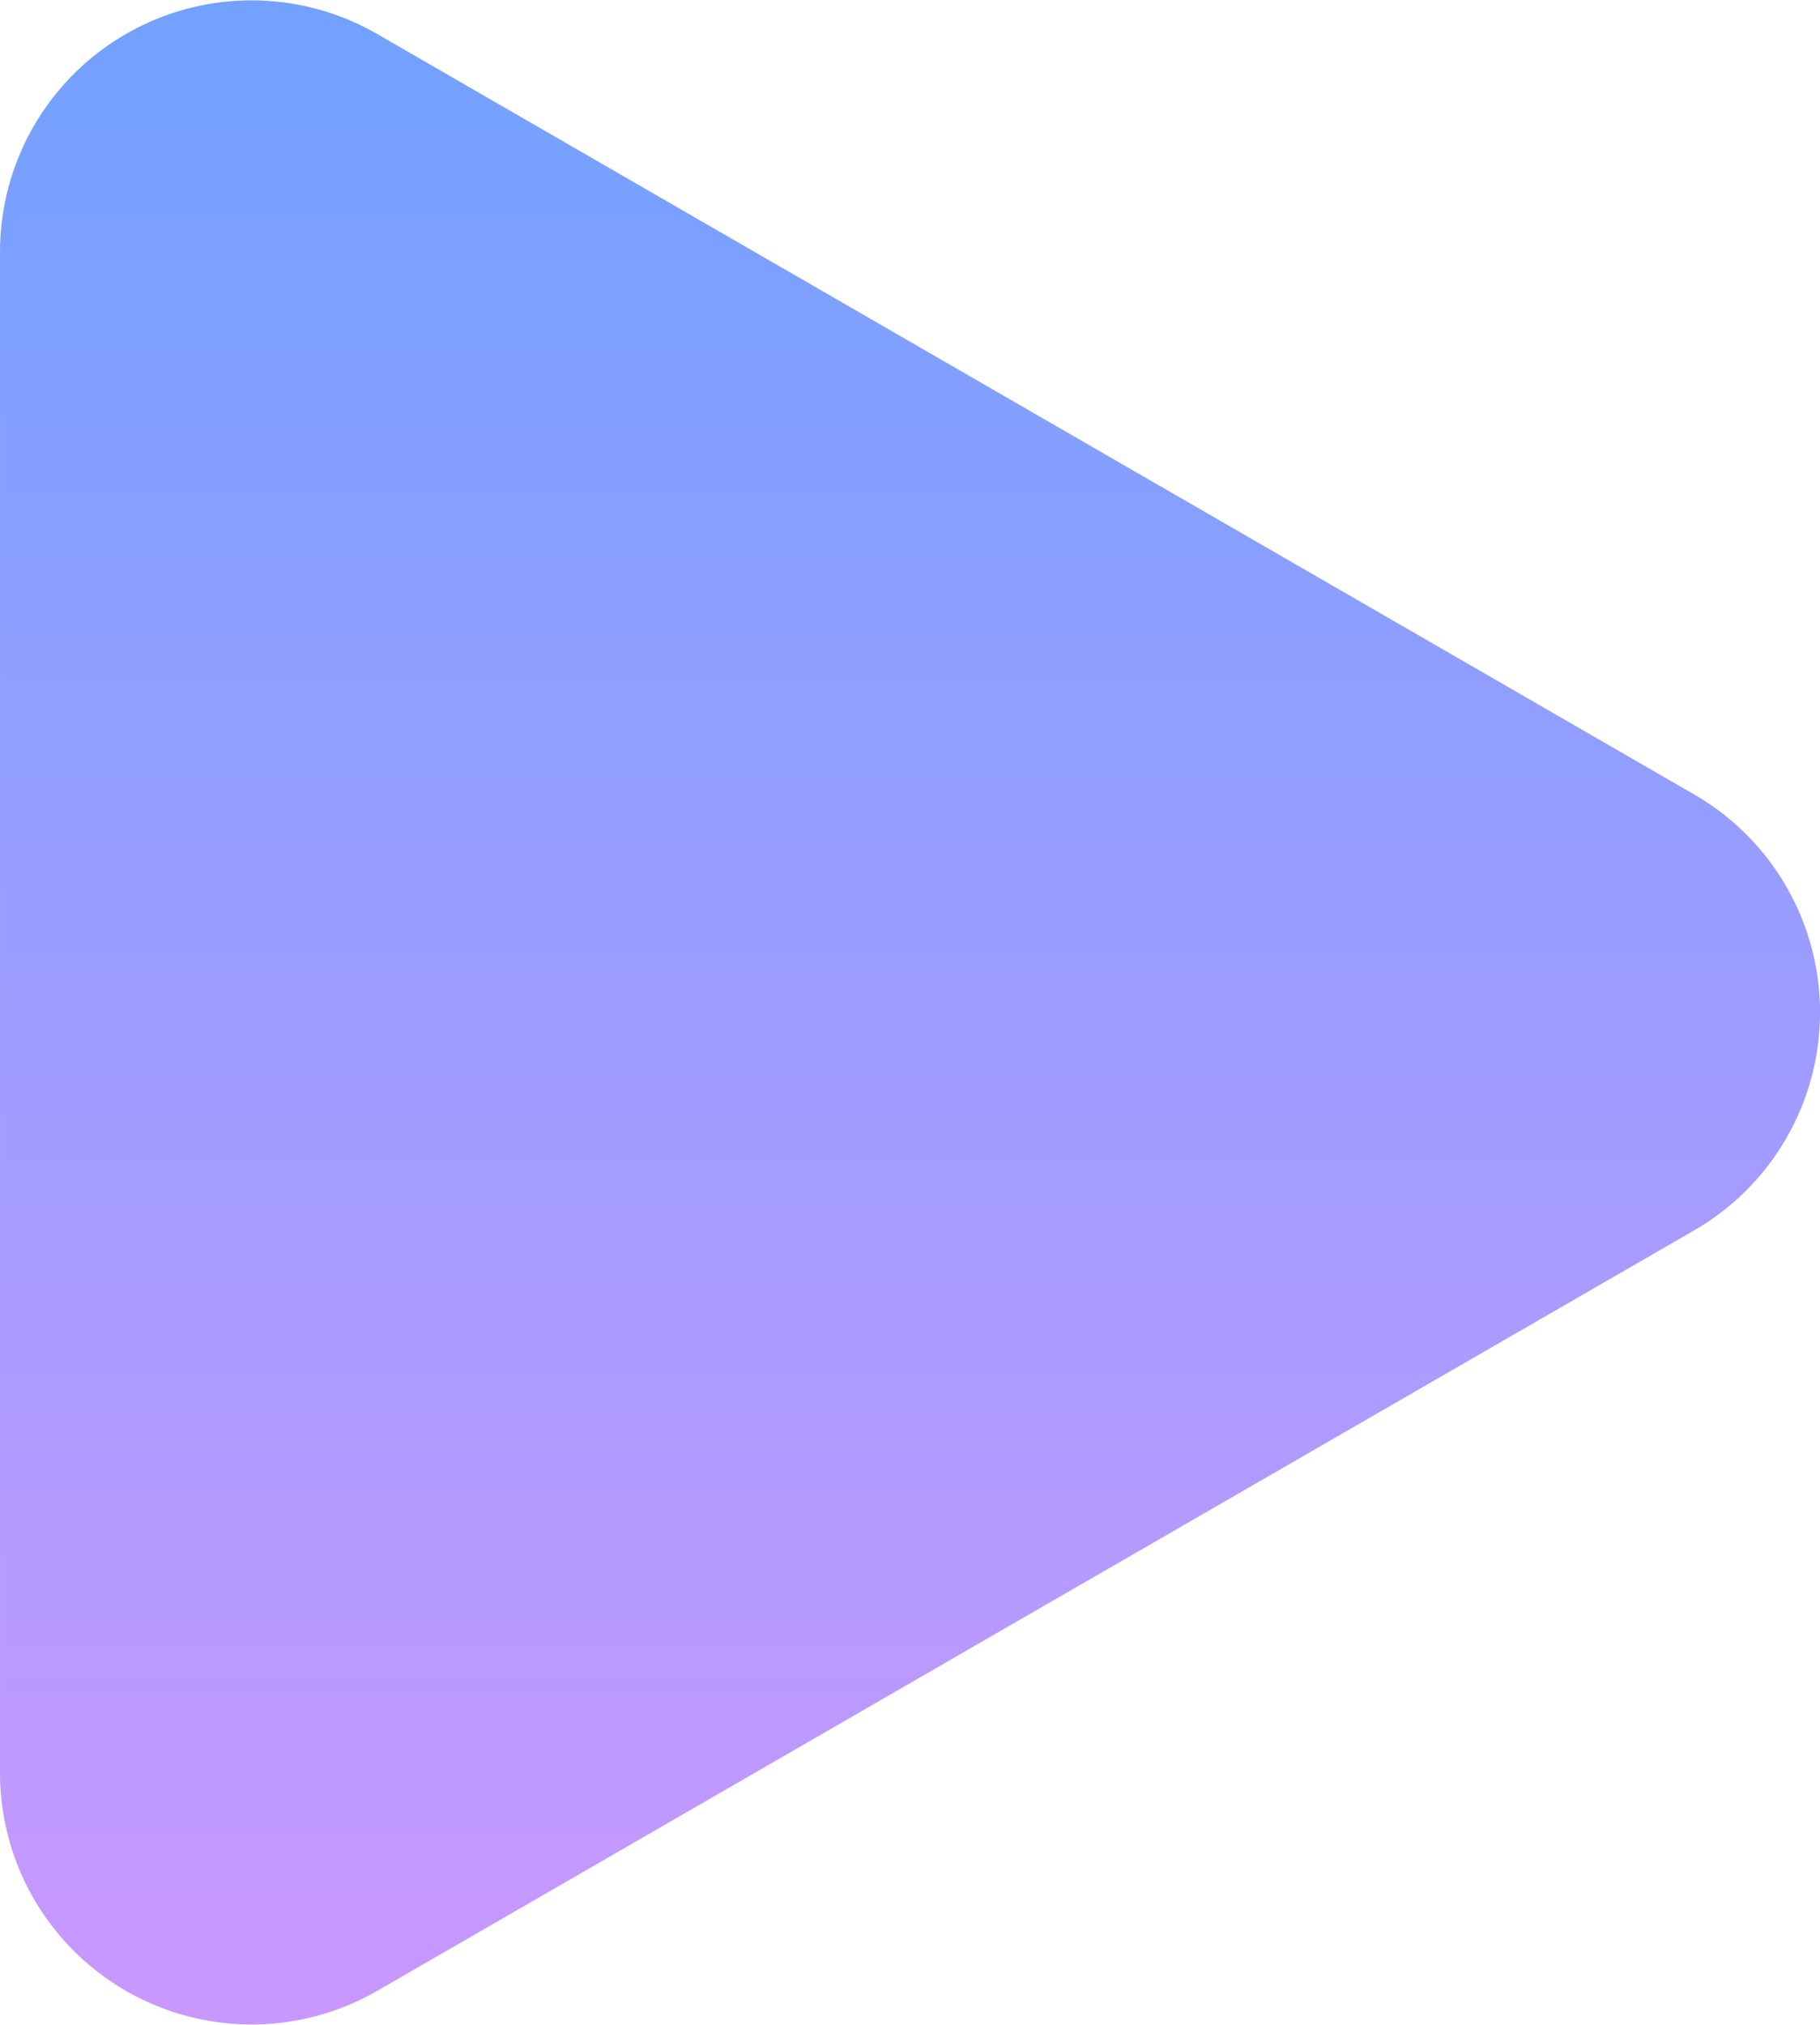 <svg xmlns="http://www.w3.org/2000/svg" xmlns:xlink="http://www.w3.org/1999/xlink" width="179" height="199.105" viewBox="0 0 179 199.105">
  <defs>
    <linearGradient id="linear-gradient" x1="0.5" x2="0.5" y2="1" gradientUnits="objectBoundingBox">
      <stop offset="0" stop-color="#72a1ff"/>
      <stop offset="1" stop-color="#c898ff"/>
    </linearGradient>
  </defs>
  <path id="Path_78" data-name="Path 78" d="M-192.1,104.573l129.516,74.772a24.742,24.742,0,0,1,0,42.855L-192.1,296.977a24.745,24.745,0,0,1-37.113-21.427V126A24.742,24.742,0,0,1-192.1,104.573Z" transform="translate(229.215 -101.221)" fill="url(#linear-gradient)"/>
</svg>

